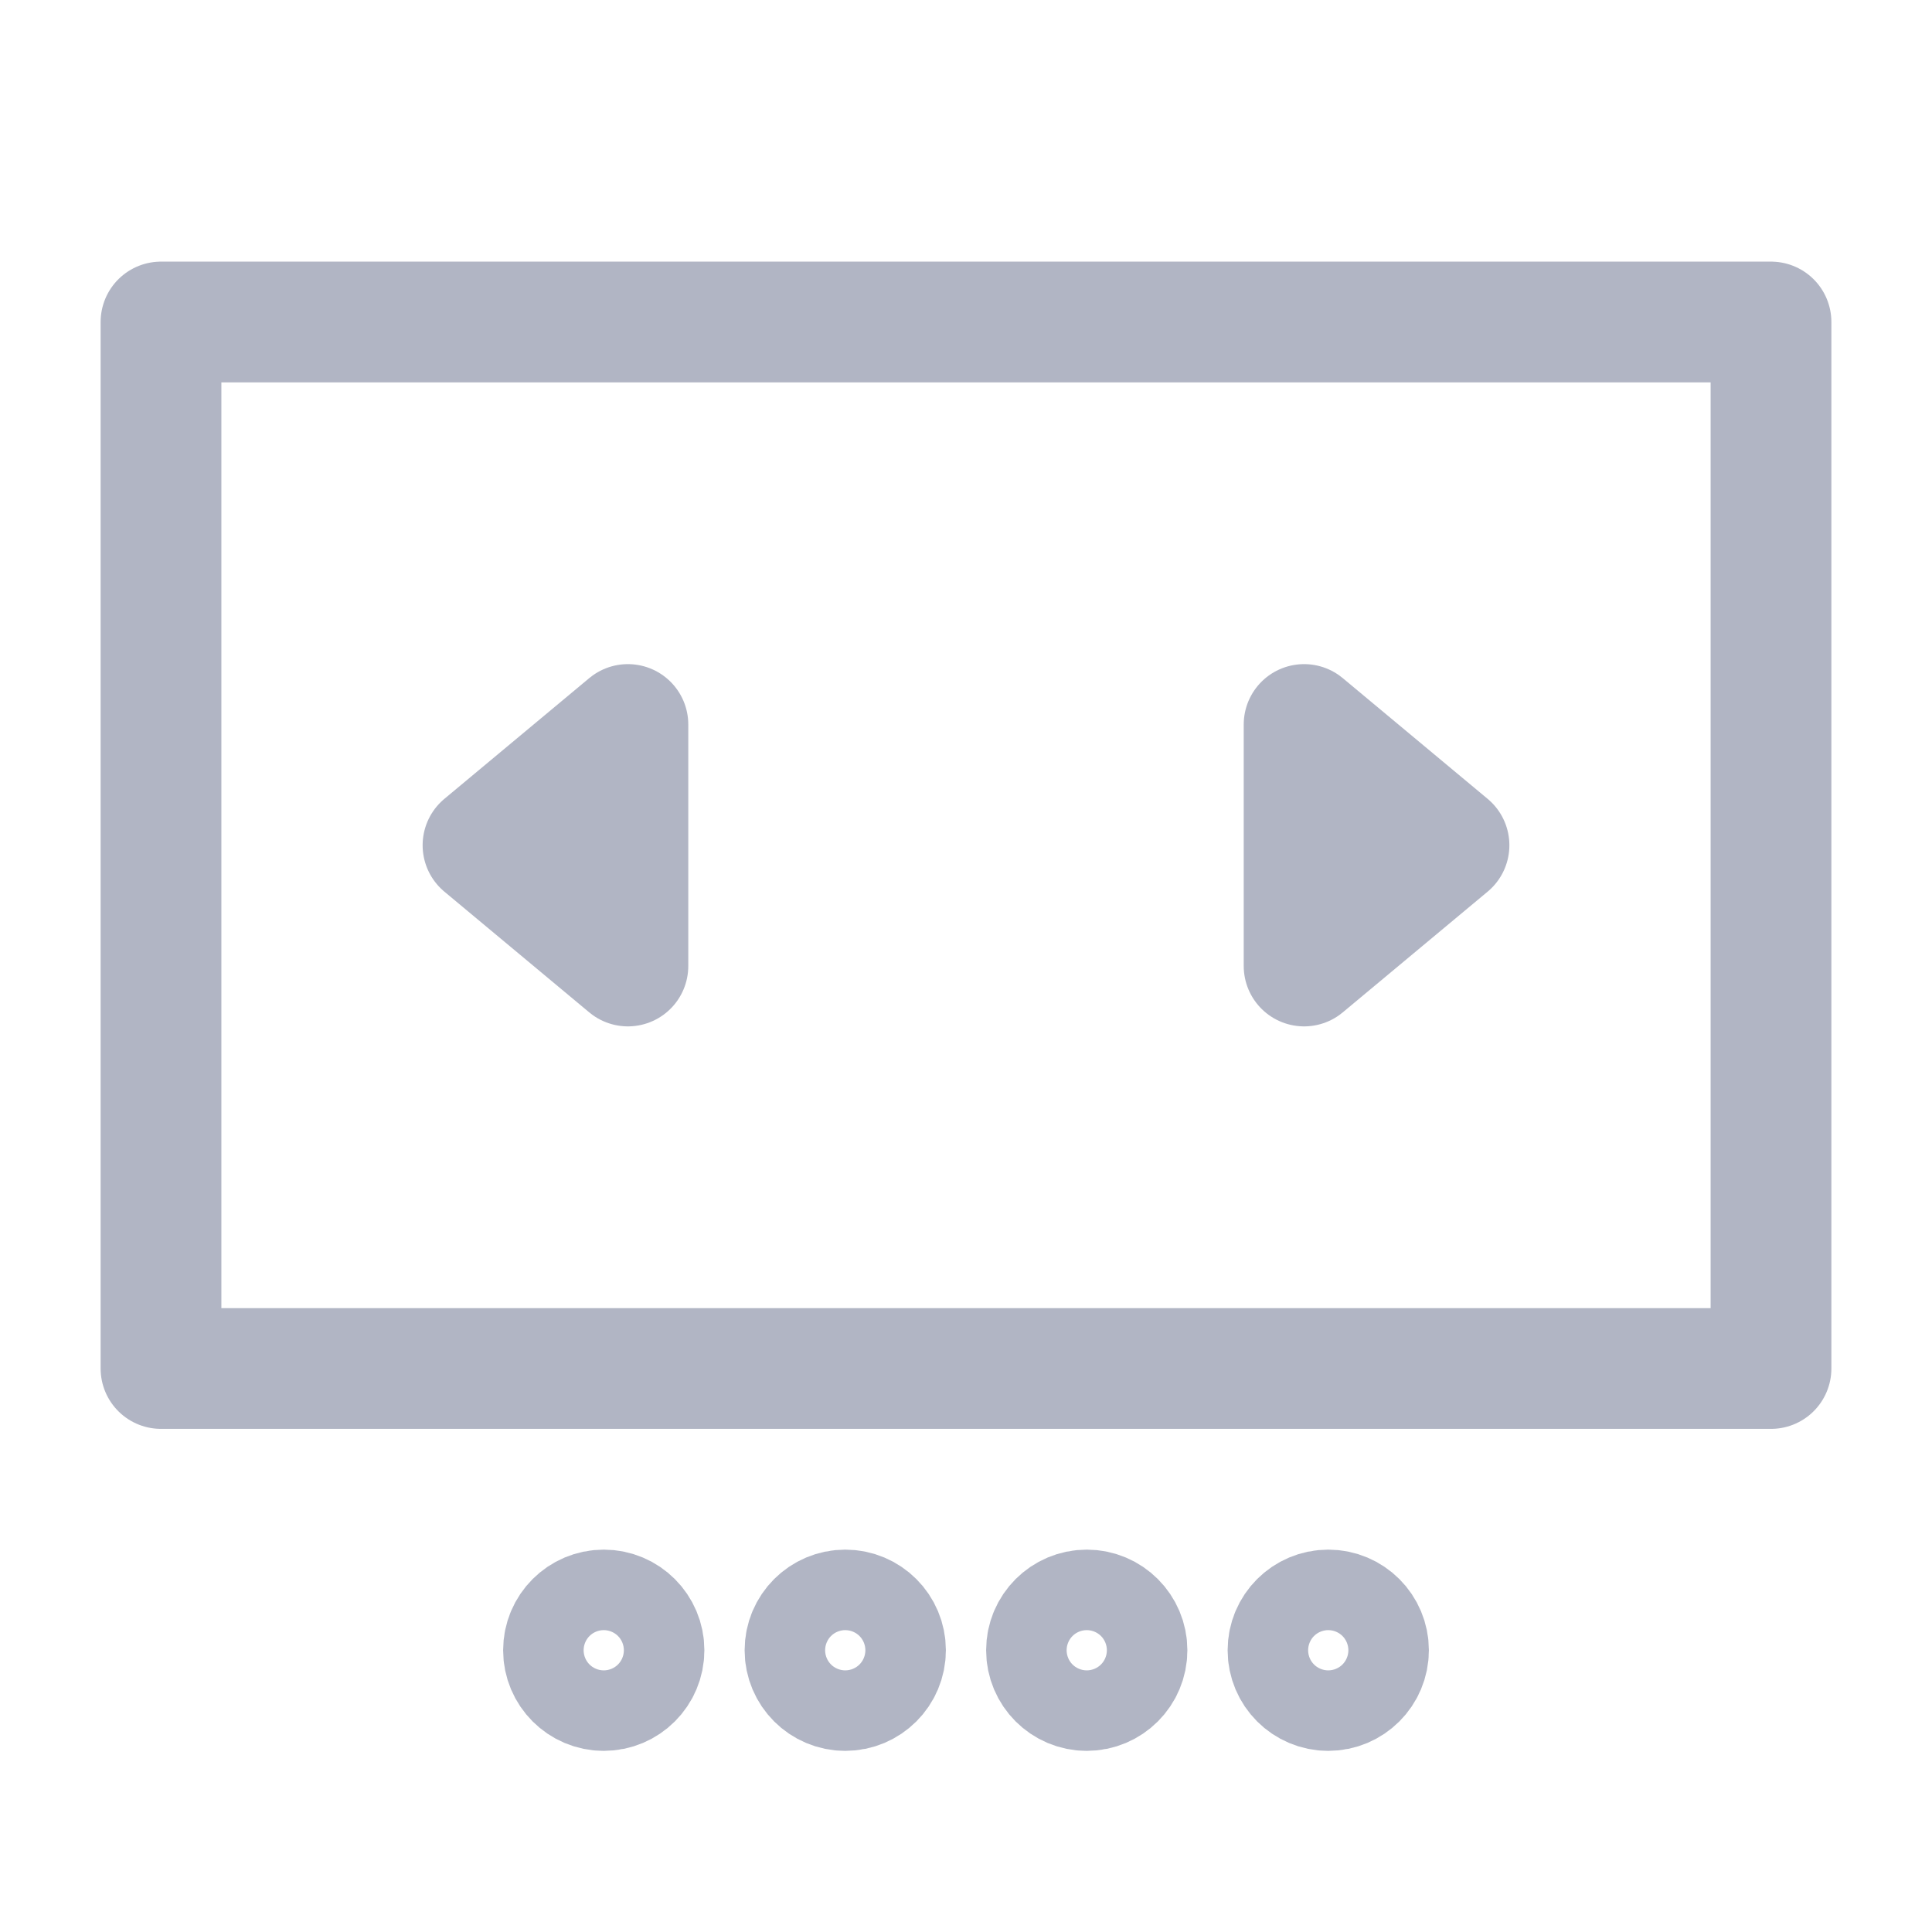 <svg width="24" height="24" viewBox="0 0 24 24" fill="none" xmlns="http://www.w3.org/2000/svg">
<path d="M2 4H22V17H2V4Z" stroke="#B1B5C4" stroke-width="1.5" stroke-linecap="round" stroke-linejoin="round"/>
<path d="M16.2 9L18 10.5L16.2 12V9ZM7.8 12L6 10.5L7.8 9V12Z" stroke="#B1B5C4" stroke-width="1.5" stroke-linecap="round" stroke-linejoin="round"/>
<path d="M10 20.5C10 20.776 10.224 21 10.5 21C10.776 21 11 20.776 11 20.5C11 20.224 10.776 20 10.5 20C10.224 20 10 20.224 10 20.5Z" stroke="#B1B5C4" stroke-width="1.5"/>
<path d="M7 20.5C7 20.776 7.224 21 7.5 21C7.776 21 8 20.776 8 20.5C8 20.224 7.776 20 7.5 20C7.224 20 7 20.224 7 20.5Z" stroke="#B1B5C4" stroke-width="1.5"/>
<path d="M13 20.5C13 20.776 13.224 21 13.5 21C13.776 21 14 20.776 14 20.5C14 20.224 13.776 20 13.5 20C13.224 20 13 20.224 13 20.5Z" stroke="#B1B5C4" stroke-width="1.5"/>
<path d="M16 20.5C16 20.776 16.224 21 16.5 21C16.776 21 17 20.776 17 20.5C17 20.224 16.776 20 16.5 20C16.224 20 16 20.224 16 20.5Z" stroke="#B1B5C4" stroke-width="1.5"/>
</svg>

